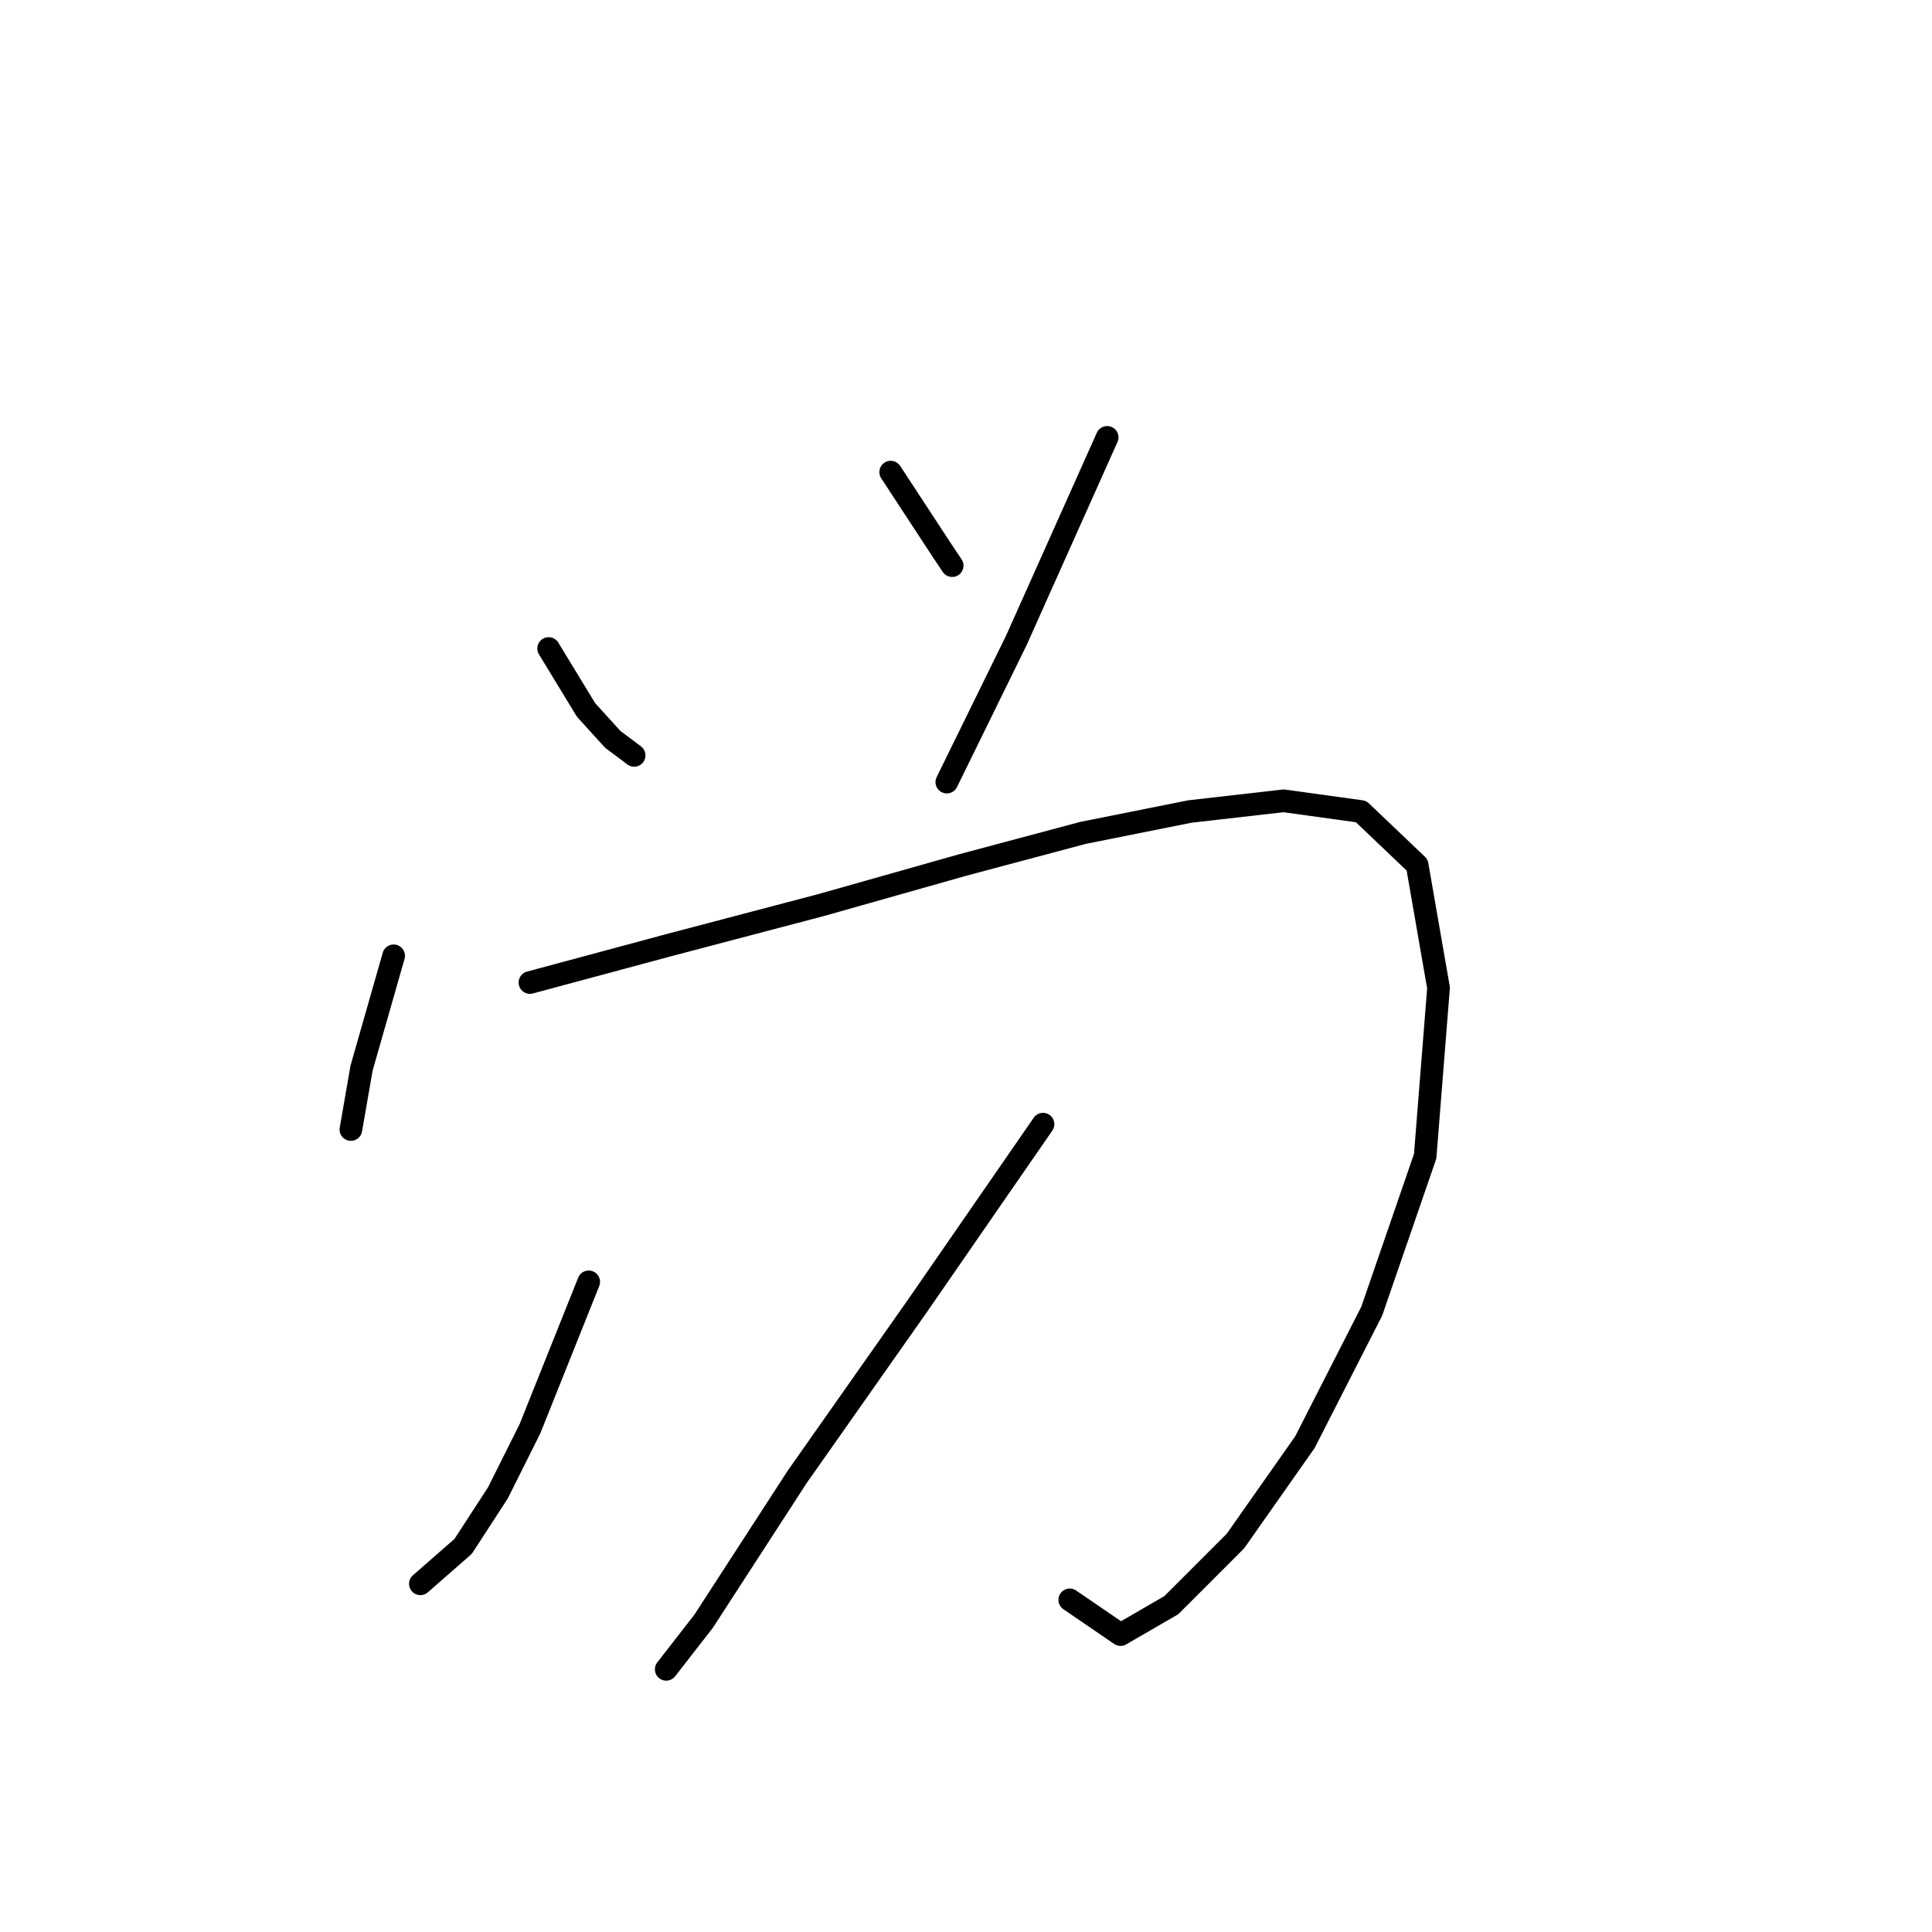 <?xml version="1.0" standalone="no"?>
    <svg width="256" height="256" xmlns="http://www.w3.org/2000/svg" version="1.1">
    <polyline stroke="black" stroke-width="3" stroke-linecap="round" fill="transparent" stroke-linejoin="round" points="72.698 85.929 77.655 94.073 81.196 97.968 84.029 100.093 84.029 100.093 " />
        <polyline stroke="black" stroke-width="3" stroke-linecap="round" fill="transparent" stroke-linejoin="round" points="118.022 62.558 124.75 72.827 126.167 74.951 126.167 74.951 " />
        <polyline stroke="black" stroke-width="3" stroke-linecap="round" fill="transparent" stroke-linejoin="round" points="146.704 57.955 134.665 84.866 125.458 103.634 125.458 103.634 " />
        <polyline stroke="black" stroke-width="3" stroke-linecap="round" fill="transparent" stroke-linejoin="round" points="52.16 126.65 47.911 141.522 46.494 149.667 46.494 149.667 " />
        <polyline stroke="black" stroke-width="3" stroke-linecap="round" fill="transparent" stroke-linejoin="round" points="70.219 130.191 88.632 125.234 108.816 119.922 127.583 114.611 143.517 110.361 157.681 107.529 170.075 106.112 180.344 107.529 187.78 114.611 190.613 130.899 188.842 153.208 181.76 173.745 172.908 191.096 163.701 204.198 155.203 212.696 148.475 216.591 141.747 211.988 141.747 211.988 " />
        <polyline stroke="black" stroke-width="3" stroke-linecap="round" fill="transparent" stroke-linejoin="round" points="78.009 169.85 70.219 189.326 65.97 197.824 61.366 204.906 55.701 209.863 55.701 209.863 " />
        <polyline stroke="black" stroke-width="3" stroke-linecap="round" fill="transparent" stroke-linejoin="round" points="138.206 148.958 121.563 173.037 105.629 195.699 93.235 214.821 88.278 221.195 88.278 221.195 " />
        </svg>